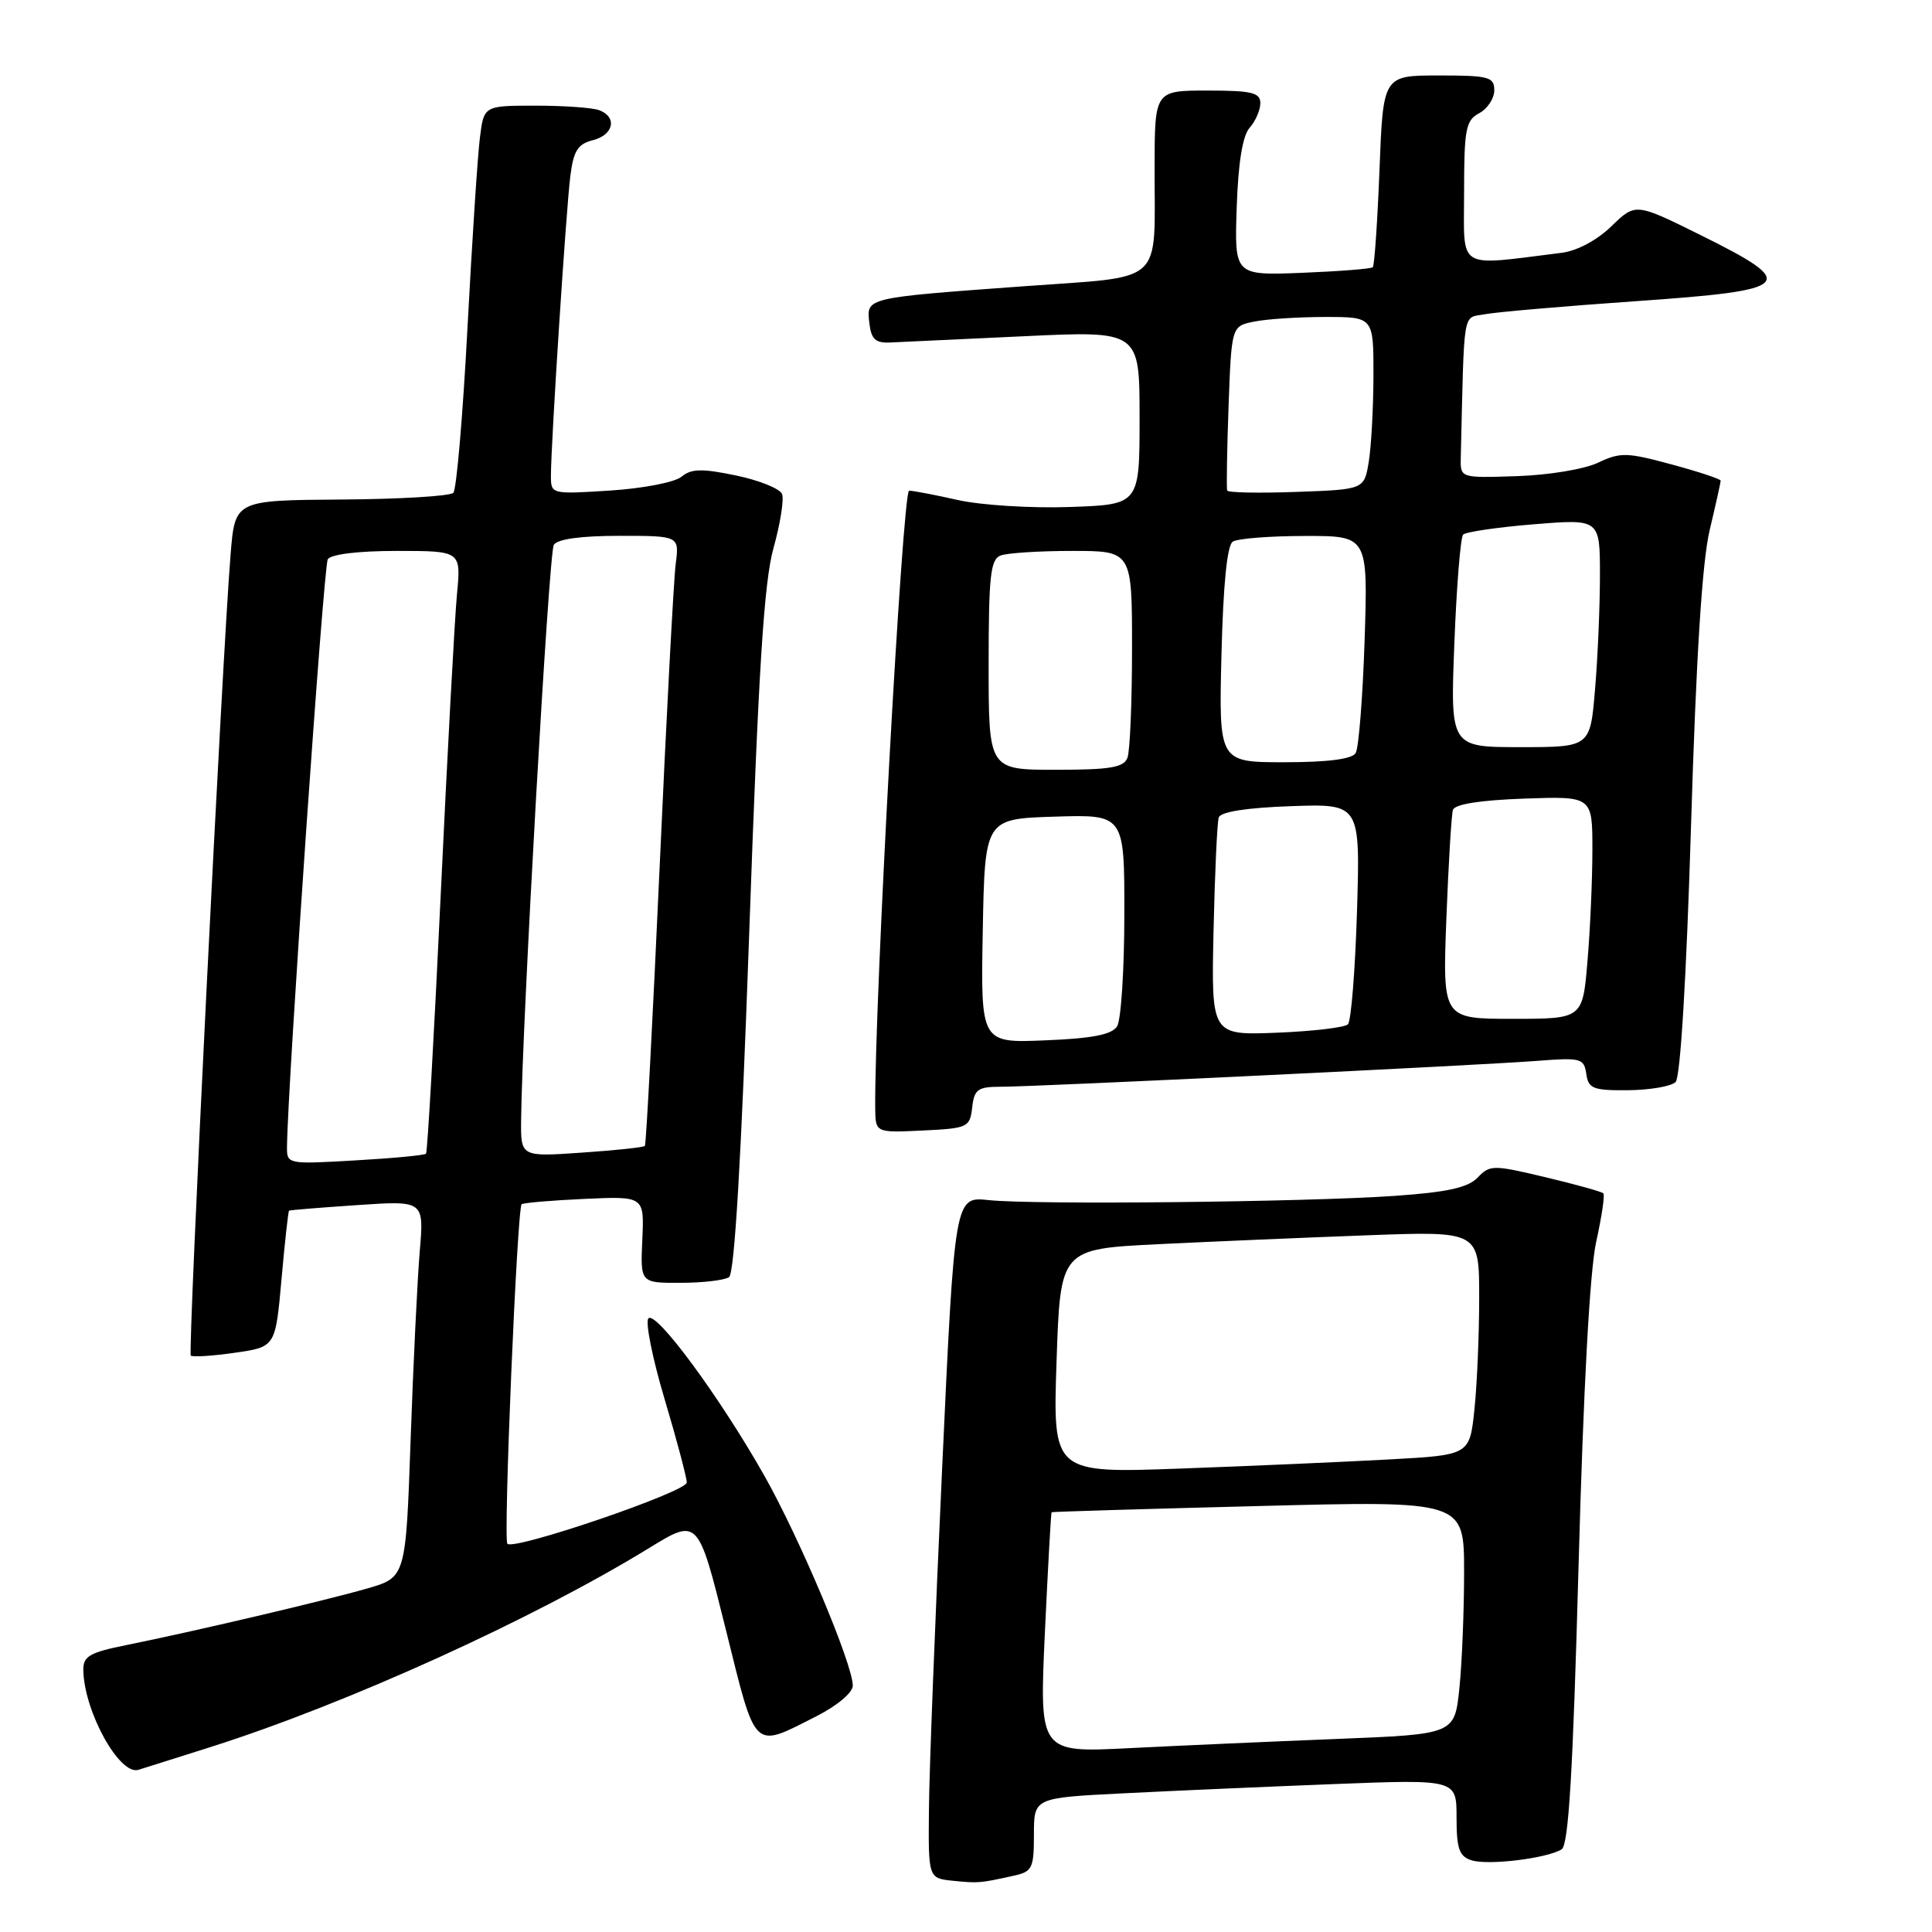 <?xml version="1.0" encoding="UTF-8" standalone="no"?>
<!DOCTYPE svg PUBLIC "-//W3C//DTD SVG 1.1//EN" "http://www.w3.org/Graphics/SVG/1.1/DTD/svg11.dtd" >
<svg xmlns="http://www.w3.org/2000/svg" xmlns:xlink="http://www.w3.org/1999/xlink" version="1.1" viewBox="0 0 256 256">
 <g >
 <path fill="currentColor"
d=" M 134.25 248.56 C 136.79 248.01 137.00 247.59 137.00 243.09 C 137.00 238.22 137.00 238.22 148.75 237.63 C 155.21 237.30 167.81 236.75 176.75 236.40 C 193.00 235.77 193.00 235.77 193.00 240.82 C 193.00 244.98 193.35 245.98 194.99 246.50 C 197.19 247.20 204.97 246.25 206.92 245.05 C 207.85 244.47 208.42 234.92 209.17 207.39 C 209.81 183.93 210.66 168.32 211.51 164.51 C 212.24 161.21 212.67 158.33 212.45 158.12 C 212.23 157.90 208.78 156.94 204.78 155.99 C 197.83 154.33 197.42 154.34 195.80 156.03 C 194.52 157.37 191.80 157.97 184.80 158.46 C 173.04 159.28 136.96 159.66 131.00 159.02 C 126.50 158.54 126.50 158.54 124.84 194.52 C 123.92 214.31 123.13 234.63 123.09 239.69 C 123.00 248.87 123.00 248.87 126.25 249.21 C 129.64 249.55 129.79 249.54 134.25 248.56 Z  M 28.00 231.46 C 46.03 225.73 70.62 214.56 86.00 205.13 C 92.50 201.14 92.50 201.14 96.15 215.82 C 100.24 232.28 99.66 231.72 108.22 227.39 C 110.94 226.01 113.00 224.27 113.00 223.36 C 113.00 220.52 105.94 203.77 101.26 195.50 C 95.37 185.10 86.94 173.66 85.92 174.69 C 85.48 175.14 86.44 179.94 88.06 185.38 C 89.68 190.81 91.00 195.79 91.00 196.44 C 91.00 197.67 68.14 205.47 67.23 204.56 C 66.67 204.00 68.52 160.13 69.12 159.57 C 69.33 159.38 73.07 159.06 77.44 158.86 C 85.37 158.50 85.37 158.50 85.11 164.25 C 84.85 170.00 84.85 170.00 90.18 169.98 C 93.10 169.98 95.99 169.64 96.60 169.23 C 97.33 168.75 98.23 153.37 99.28 123.50 C 100.50 88.76 101.23 77.16 102.49 72.63 C 103.39 69.41 103.90 66.18 103.63 65.47 C 103.35 64.75 100.60 63.64 97.51 63.00 C 92.99 62.06 91.59 62.10 90.30 63.17 C 89.41 63.91 85.20 64.72 80.85 65.00 C 73.03 65.50 73.00 65.49 73.00 63.03 C 73.00 58.85 75.01 27.75 75.57 23.35 C 75.99 19.98 76.56 19.08 78.55 18.58 C 81.31 17.88 81.82 15.53 79.42 14.61 C 78.55 14.27 74.75 14.00 70.98 14.00 C 64.12 14.00 64.12 14.00 63.59 18.25 C 63.29 20.59 62.55 31.95 61.94 43.50 C 61.33 55.05 60.49 64.86 60.07 65.30 C 59.65 65.74 52.97 66.14 45.22 66.19 C 31.14 66.29 31.14 66.29 30.56 73.39 C 29.46 86.76 24.87 179.20 25.28 179.62 C 25.51 179.84 28.13 179.68 31.10 179.25 C 36.50 178.48 36.50 178.48 37.30 169.52 C 37.74 164.59 38.19 160.50 38.30 160.42 C 38.41 160.34 42.48 160.01 47.35 159.68 C 56.19 159.08 56.19 159.08 55.62 165.79 C 55.31 169.48 54.76 180.72 54.41 190.76 C 53.77 209.01 53.77 209.01 48.63 210.49 C 42.95 212.12 25.67 216.18 16.75 217.98 C 11.84 218.97 11.01 219.46 11.04 221.32 C 11.15 226.81 15.84 235.28 18.34 234.51 C 18.98 234.32 23.32 232.94 28.00 231.46 Z  M 128.82 146.75 C 129.09 144.34 129.56 144.00 132.62 144.00 C 137.34 144.00 195.94 141.17 203.69 140.57 C 209.48 140.12 209.89 140.23 210.19 142.29 C 210.47 144.25 211.08 144.50 215.74 144.46 C 218.63 144.43 221.45 143.95 222.03 143.37 C 222.66 142.74 223.46 129.55 224.07 109.42 C 224.74 87.22 225.54 74.48 226.53 70.29 C 227.34 66.88 228.00 63.91 228.00 63.69 C 228.00 63.48 225.07 62.50 221.50 61.54 C 215.57 59.93 214.70 59.91 211.75 61.31 C 209.94 62.17 205.18 62.96 201.00 63.09 C 193.50 63.34 193.50 63.34 193.56 60.67 C 194.04 40.49 193.75 42.21 196.75 41.64 C 198.26 41.35 207.26 40.57 216.75 39.91 C 237.74 38.45 238.50 37.68 225.36 31.16 C 216.72 26.88 216.72 26.88 213.53 29.97 C 211.61 31.84 208.97 33.24 206.92 33.50 C 192.81 35.24 194.00 35.98 194.00 25.52 C 194.00 17.09 194.22 15.95 196.00 15.00 C 197.10 14.41 198.00 13.05 198.00 11.96 C 198.00 10.19 197.29 10.00 190.64 10.00 C 183.27 10.00 183.27 10.00 182.79 22.51 C 182.52 29.40 182.12 35.20 181.90 35.41 C 181.68 35.62 177.47 35.95 172.53 36.15 C 163.57 36.50 163.57 36.50 163.87 27.50 C 164.07 21.52 164.65 17.97 165.59 16.92 C 166.36 16.05 167.00 14.59 167.00 13.67 C 167.00 12.27 165.87 12.00 160.00 12.00 C 153.00 12.00 153.00 12.00 152.99 22.25 C 152.97 37.98 154.54 36.55 135.67 37.93 C 114.59 39.47 114.80 39.42 115.19 42.78 C 115.44 44.97 115.99 45.48 118.00 45.38 C 119.38 45.32 127.36 44.94 135.75 44.55 C 151.00 43.83 151.00 43.83 151.00 55.34 C 151.00 66.86 151.00 66.86 141.75 67.18 C 136.66 67.36 130.03 66.94 127.00 66.27 C 123.97 65.59 121.03 65.02 120.46 65.02 C 119.59 65.00 115.86 133.03 115.97 146.80 C 116.00 150.10 116.00 150.10 122.25 149.80 C 128.24 149.51 128.51 149.39 128.82 146.75 Z  M 138.45 216.37 C 138.86 207.64 139.26 200.45 139.34 200.38 C 139.43 200.31 151.76 199.94 166.75 199.56 C 194.00 198.85 194.00 198.85 194.00 208.28 C 194.00 213.46 193.72 220.43 193.37 223.75 C 192.74 229.80 192.74 229.80 177.12 230.42 C 168.53 230.76 156.15 231.31 149.61 231.64 C 137.72 232.24 137.72 232.24 138.45 216.37 Z  M 140.00 180.36 C 140.50 165.50 140.50 165.50 153.50 164.86 C 160.65 164.51 173.14 163.98 181.25 163.68 C 196.00 163.13 196.00 163.13 196.00 171.92 C 196.00 176.75 195.72 183.43 195.37 186.75 C 194.74 192.80 194.74 192.80 184.12 193.38 C 178.28 193.70 165.85 194.25 156.50 194.59 C 139.50 195.21 139.50 195.21 140.00 180.36 Z  M 38.03 151.89 C 38.15 143.09 42.88 75.01 43.43 74.11 C 43.85 73.44 47.46 73.00 52.61 73.00 C 61.10 73.00 61.10 73.00 60.55 78.75 C 60.25 81.91 59.28 99.80 58.40 118.50 C 57.52 137.20 56.64 152.67 56.45 152.87 C 56.25 153.08 52.02 153.48 47.04 153.76 C 38.03 154.28 38.00 154.27 38.03 151.89 Z  M 69.05 148.39 C 69.19 135.52 72.72 73.26 73.38 72.20 C 73.85 71.43 76.96 71.00 82.07 71.00 C 90.02 71.00 90.02 71.00 89.53 74.75 C 89.27 76.81 88.30 94.92 87.40 115.00 C 86.49 135.07 85.62 151.65 85.45 151.84 C 85.29 152.03 81.52 152.43 77.08 152.73 C 69.00 153.29 69.00 153.29 69.05 148.39 Z  M 130.22 123.35 C 130.50 108.50 130.50 108.50 139.75 108.21 C 149.00 107.92 149.00 107.92 148.98 121.21 C 148.98 128.52 148.54 135.18 148.02 136.00 C 147.33 137.09 144.74 137.60 138.51 137.85 C 129.95 138.21 129.95 138.21 130.22 123.35 Z  M 160.80 123.34 C 160.97 115.73 161.28 108.97 161.49 108.32 C 161.74 107.57 165.16 107.03 171.06 106.82 C 180.24 106.50 180.24 106.50 179.81 120.73 C 179.57 128.55 179.03 135.30 178.61 135.73 C 178.18 136.15 173.94 136.65 169.17 136.84 C 160.50 137.18 160.50 137.18 160.80 123.34 Z  M 191.65 121.75 C 191.93 114.46 192.32 107.97 192.52 107.32 C 192.75 106.56 196.11 106.03 201.94 105.82 C 211.00 105.50 211.00 105.50 211.00 112.60 C 211.00 116.50 210.71 123.14 210.35 127.35 C 209.71 135.00 209.71 135.00 200.43 135.00 C 191.15 135.00 191.15 135.00 191.65 121.75 Z  M 131.00 88.11 C 131.00 76.36 131.24 74.12 132.58 73.61 C 133.45 73.27 137.73 73.00 142.08 73.00 C 150.00 73.00 150.00 73.00 150.00 85.92 C 150.00 93.02 149.73 99.55 149.39 100.42 C 148.90 101.70 147.08 102.00 139.89 102.00 C 131.00 102.00 131.00 102.00 131.00 88.11 Z  M 161.85 86.75 C 162.08 77.46 162.60 72.24 163.35 71.77 C 163.98 71.36 168.27 71.02 172.88 71.02 C 181.26 71.00 181.26 71.00 180.82 84.79 C 180.57 92.38 180.04 99.13 179.63 99.79 C 179.14 100.59 175.91 101.00 170.19 101.00 C 161.50 101.00 161.50 101.00 161.85 86.75 Z  M 192.71 85.25 C 193.00 77.69 193.53 71.20 193.87 70.84 C 194.22 70.48 198.44 69.86 203.25 69.47 C 212.00 68.76 212.00 68.76 212.00 76.23 C 212.00 80.34 211.71 87.14 211.35 91.35 C 210.71 99.00 210.71 99.00 201.44 99.00 C 192.17 99.00 192.17 99.00 192.71 85.25 Z  M 162.61 65.00 C 162.50 64.72 162.58 59.71 162.79 53.86 C 163.18 43.21 163.18 43.21 166.21 42.61 C 167.88 42.27 172.12 42.00 175.62 42.00 C 182.00 42.00 182.00 42.00 181.99 49.75 C 181.98 54.01 181.70 59.16 181.37 61.18 C 180.76 64.86 180.76 64.86 171.78 65.18 C 166.84 65.36 162.71 65.28 162.61 65.00 Z "/>
</g>
</svg>